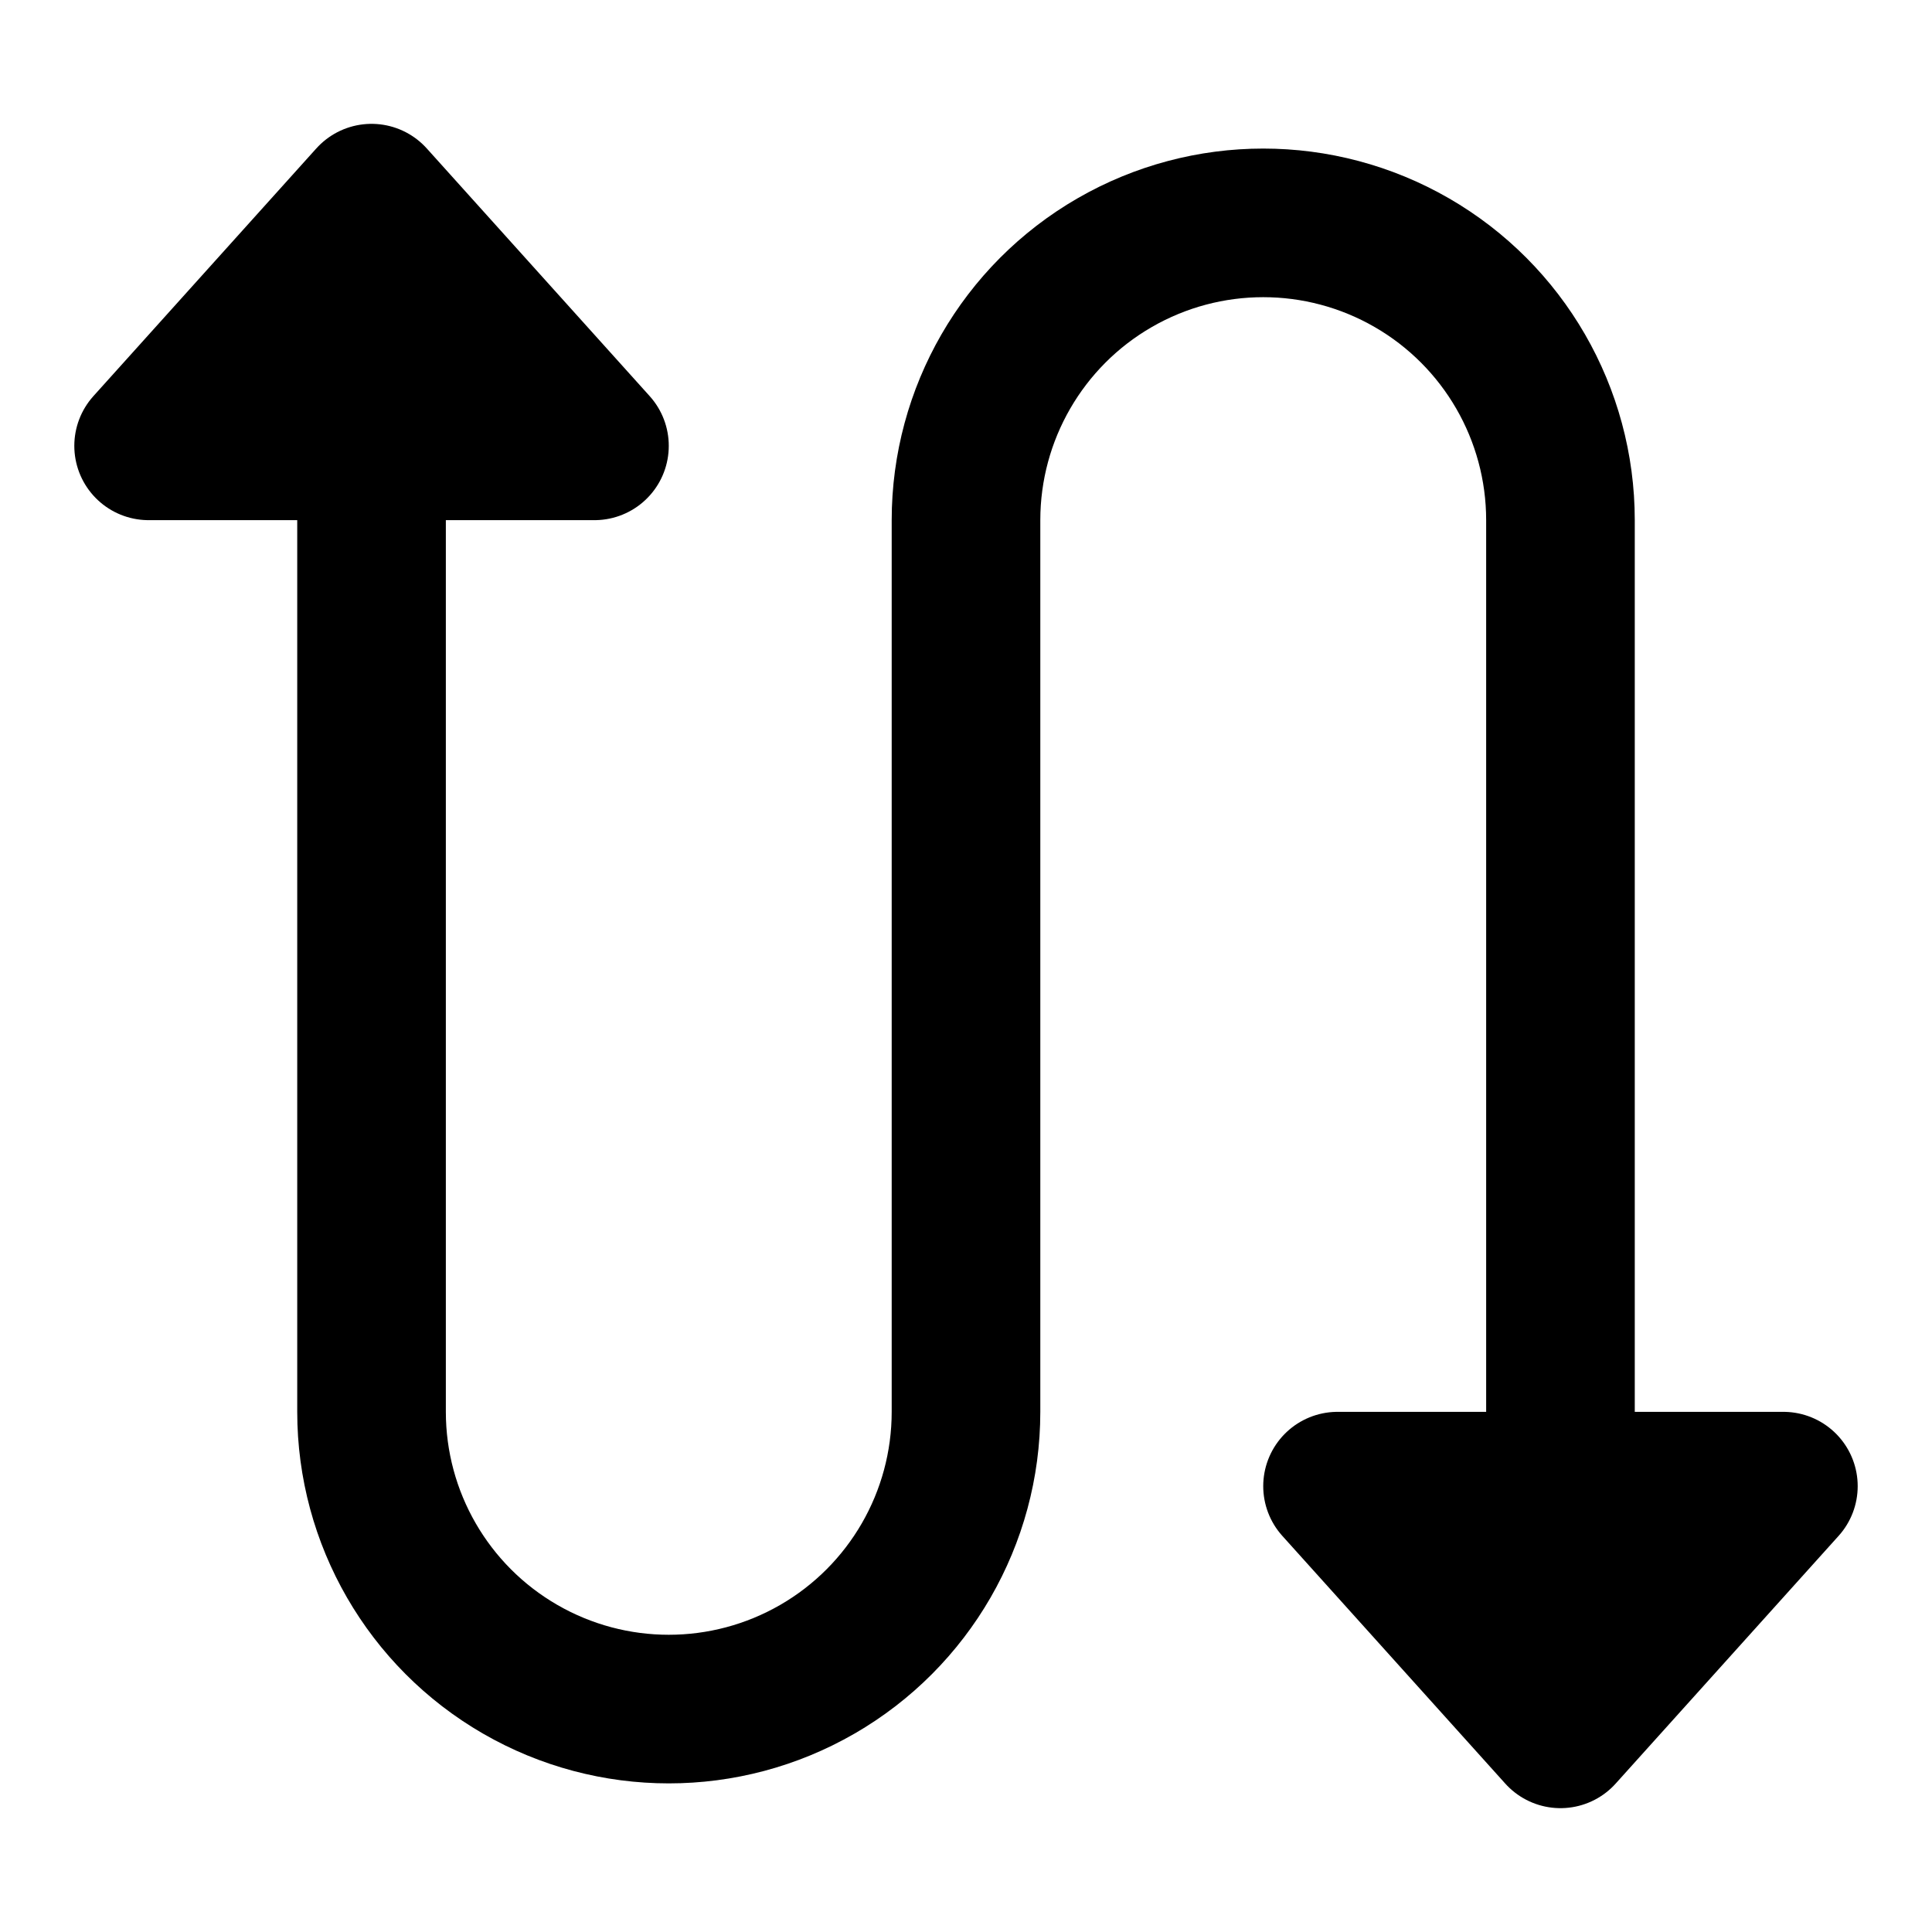 <?xml version="1.0" encoding="UTF-8" standalone="no"?>
<svg
   width="78"
   height="78"
   viewBox="0 0 78 78"
   version="1.1"
   id="svg2"
   xml:space="preserve"
   xmlns="http://www.w3.org/2000/svg"
   xmlns:svg="http://www.w3.org/2000/svg"><defs
     id="defs1" /><path
     id="path2"
     style="fill:none;stroke:#000;stroke-width:6;stroke-linecap:round;stroke-linejoin:round"
     d="m 15,17 v 40 c 0,4.287 2.287,8.249 6,10.392 3.713,2.144 8.287,2.144 12,0 C 36.713,65.249 39,61.287 39,57 V 21 c 0,-4.287 2.287,-8.251 6,-10.394 3.713,-2.144 8.287,-2.144 12,0 C 60.713,12.749 63,16.713 63,21 v 40" /><path
     style="stroke:#000;stroke-width:6;stroke-linecap:round;stroke-linejoin:round"
     d="M 6,18 H 24 L 15,8 Z"
     id="path7" /><path
     style="stroke:#000;stroke-width:6;stroke-linecap:round;stroke-linejoin:round"
     d="m 54,60 h 18 l -9,10 z"
     id="path8" /></svg>
